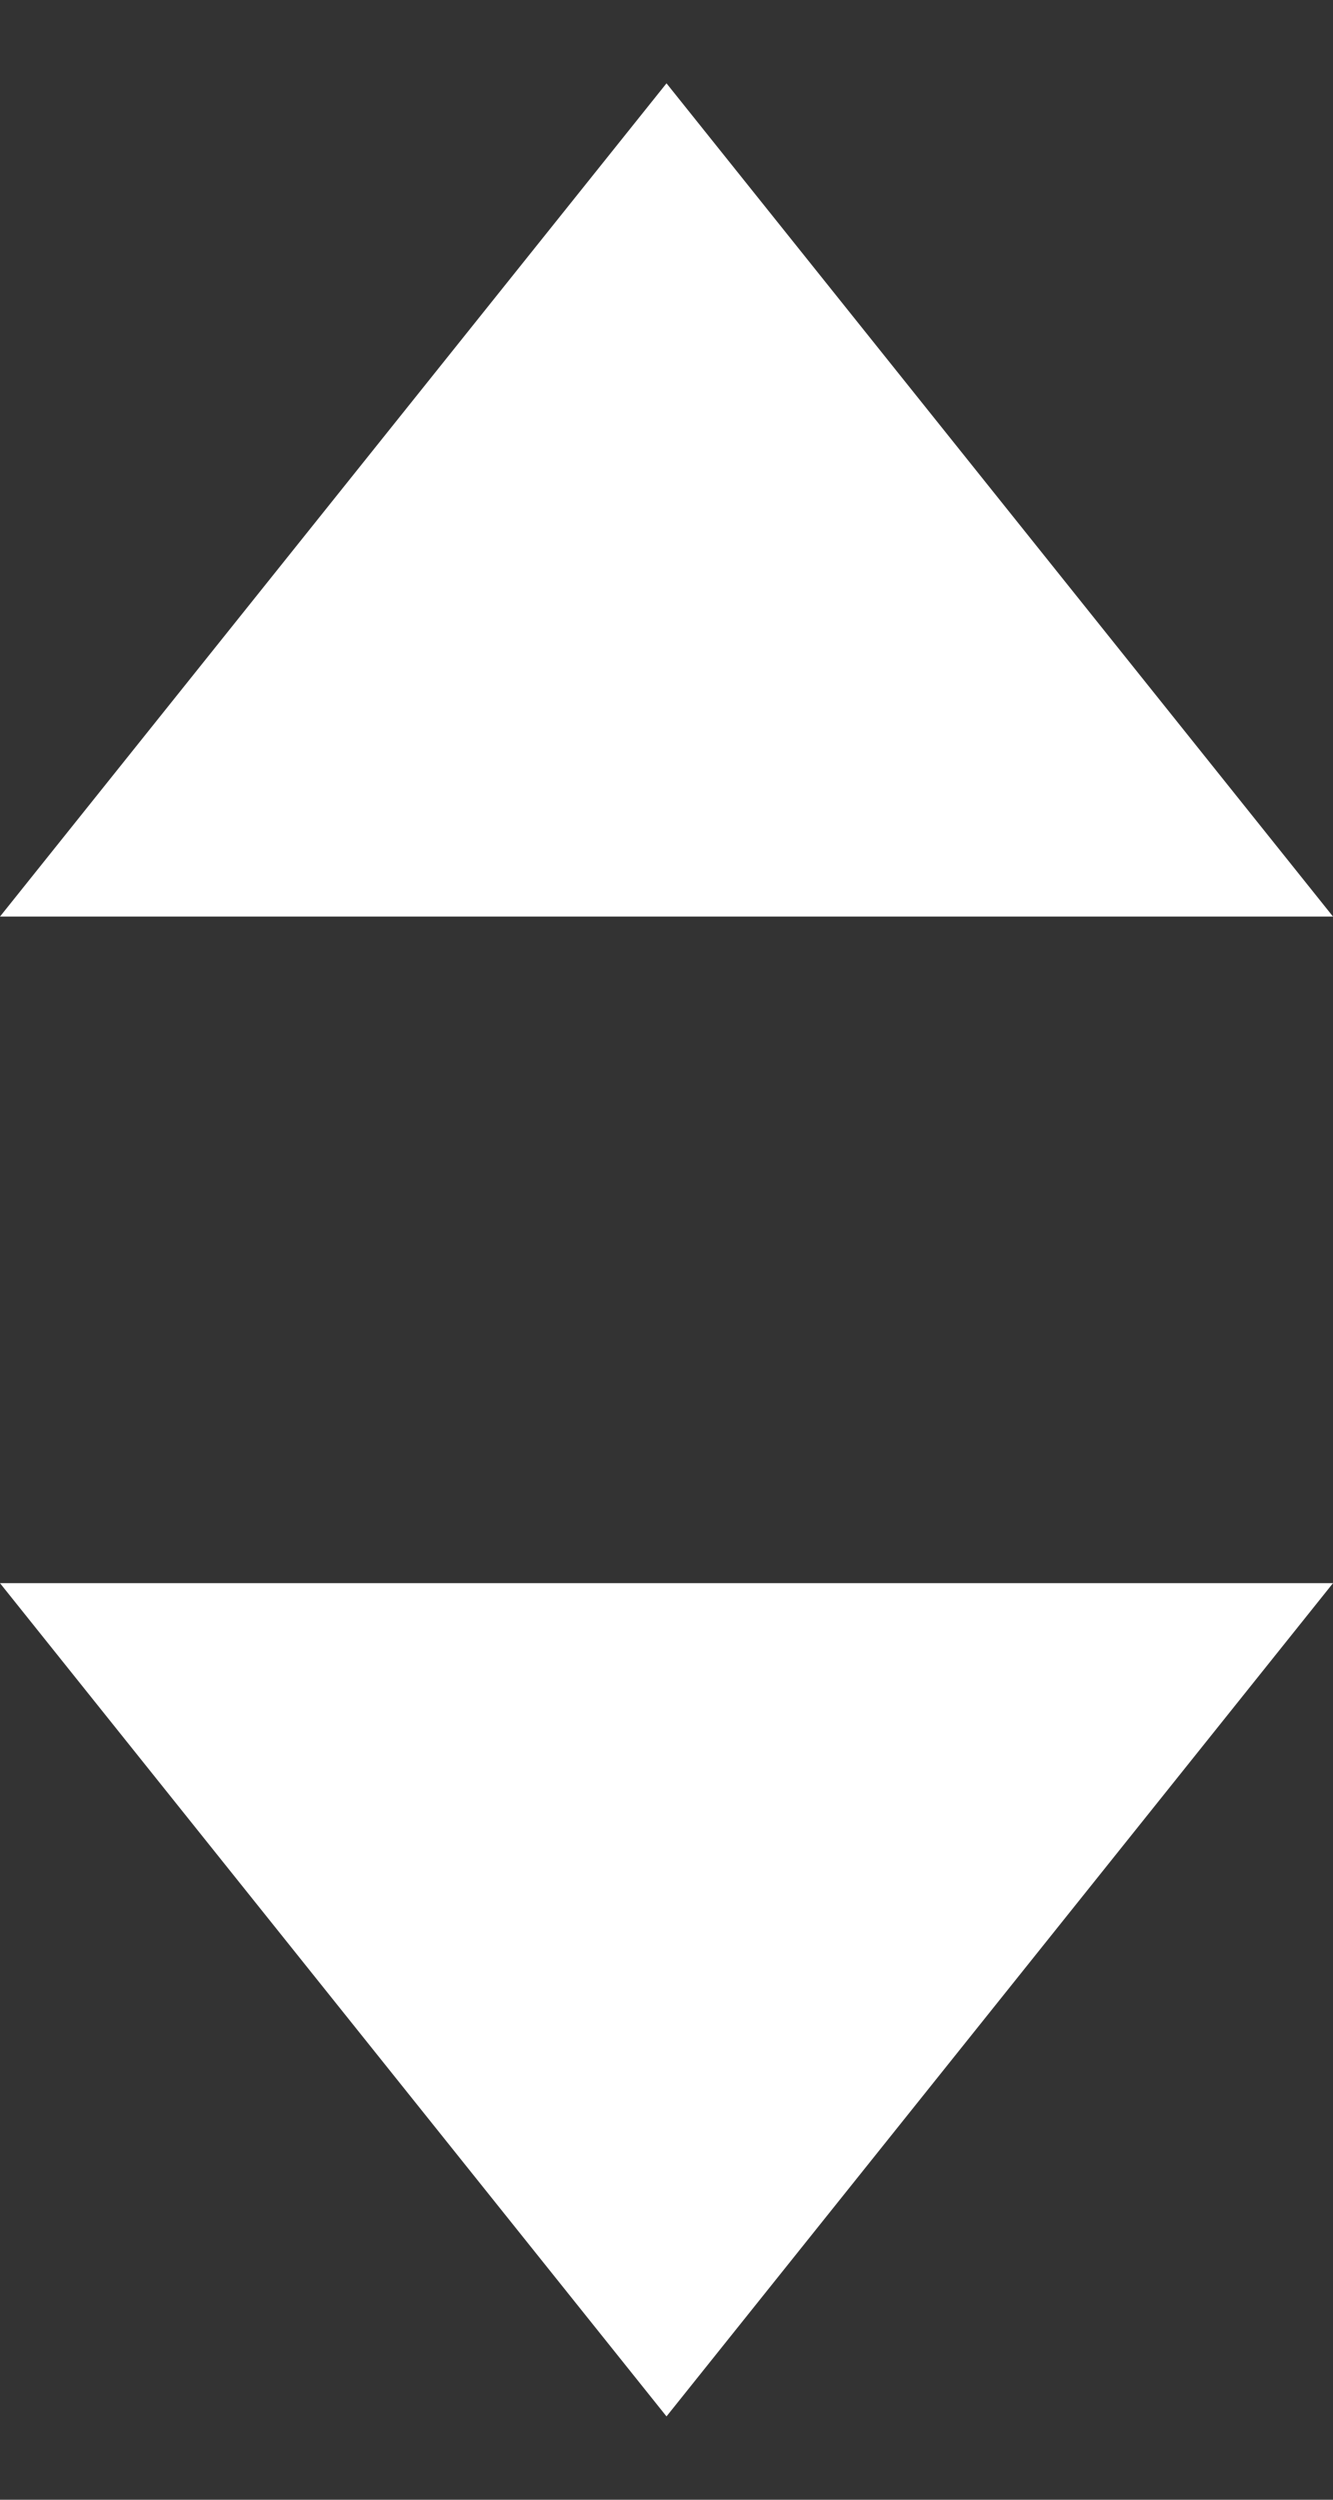 <svg width="8" height="15" viewBox="0 0 8 15" fill="none" xmlns="http://www.w3.org/2000/svg">
<rect x="0" y="0" width="8" height="15" fill="#333333" stroke="none"/>
<path fill-rule="evenodd" clip-rule="evenodd" d="M4 14.5L0 9.5L8 9.5L4 14.5Z" fill="white"/>
<path fill-rule="evenodd" clip-rule="evenodd" d="M4 0.5L0 5.5L8 5.5L4 0.5Z" fill="white"/>
</svg>
